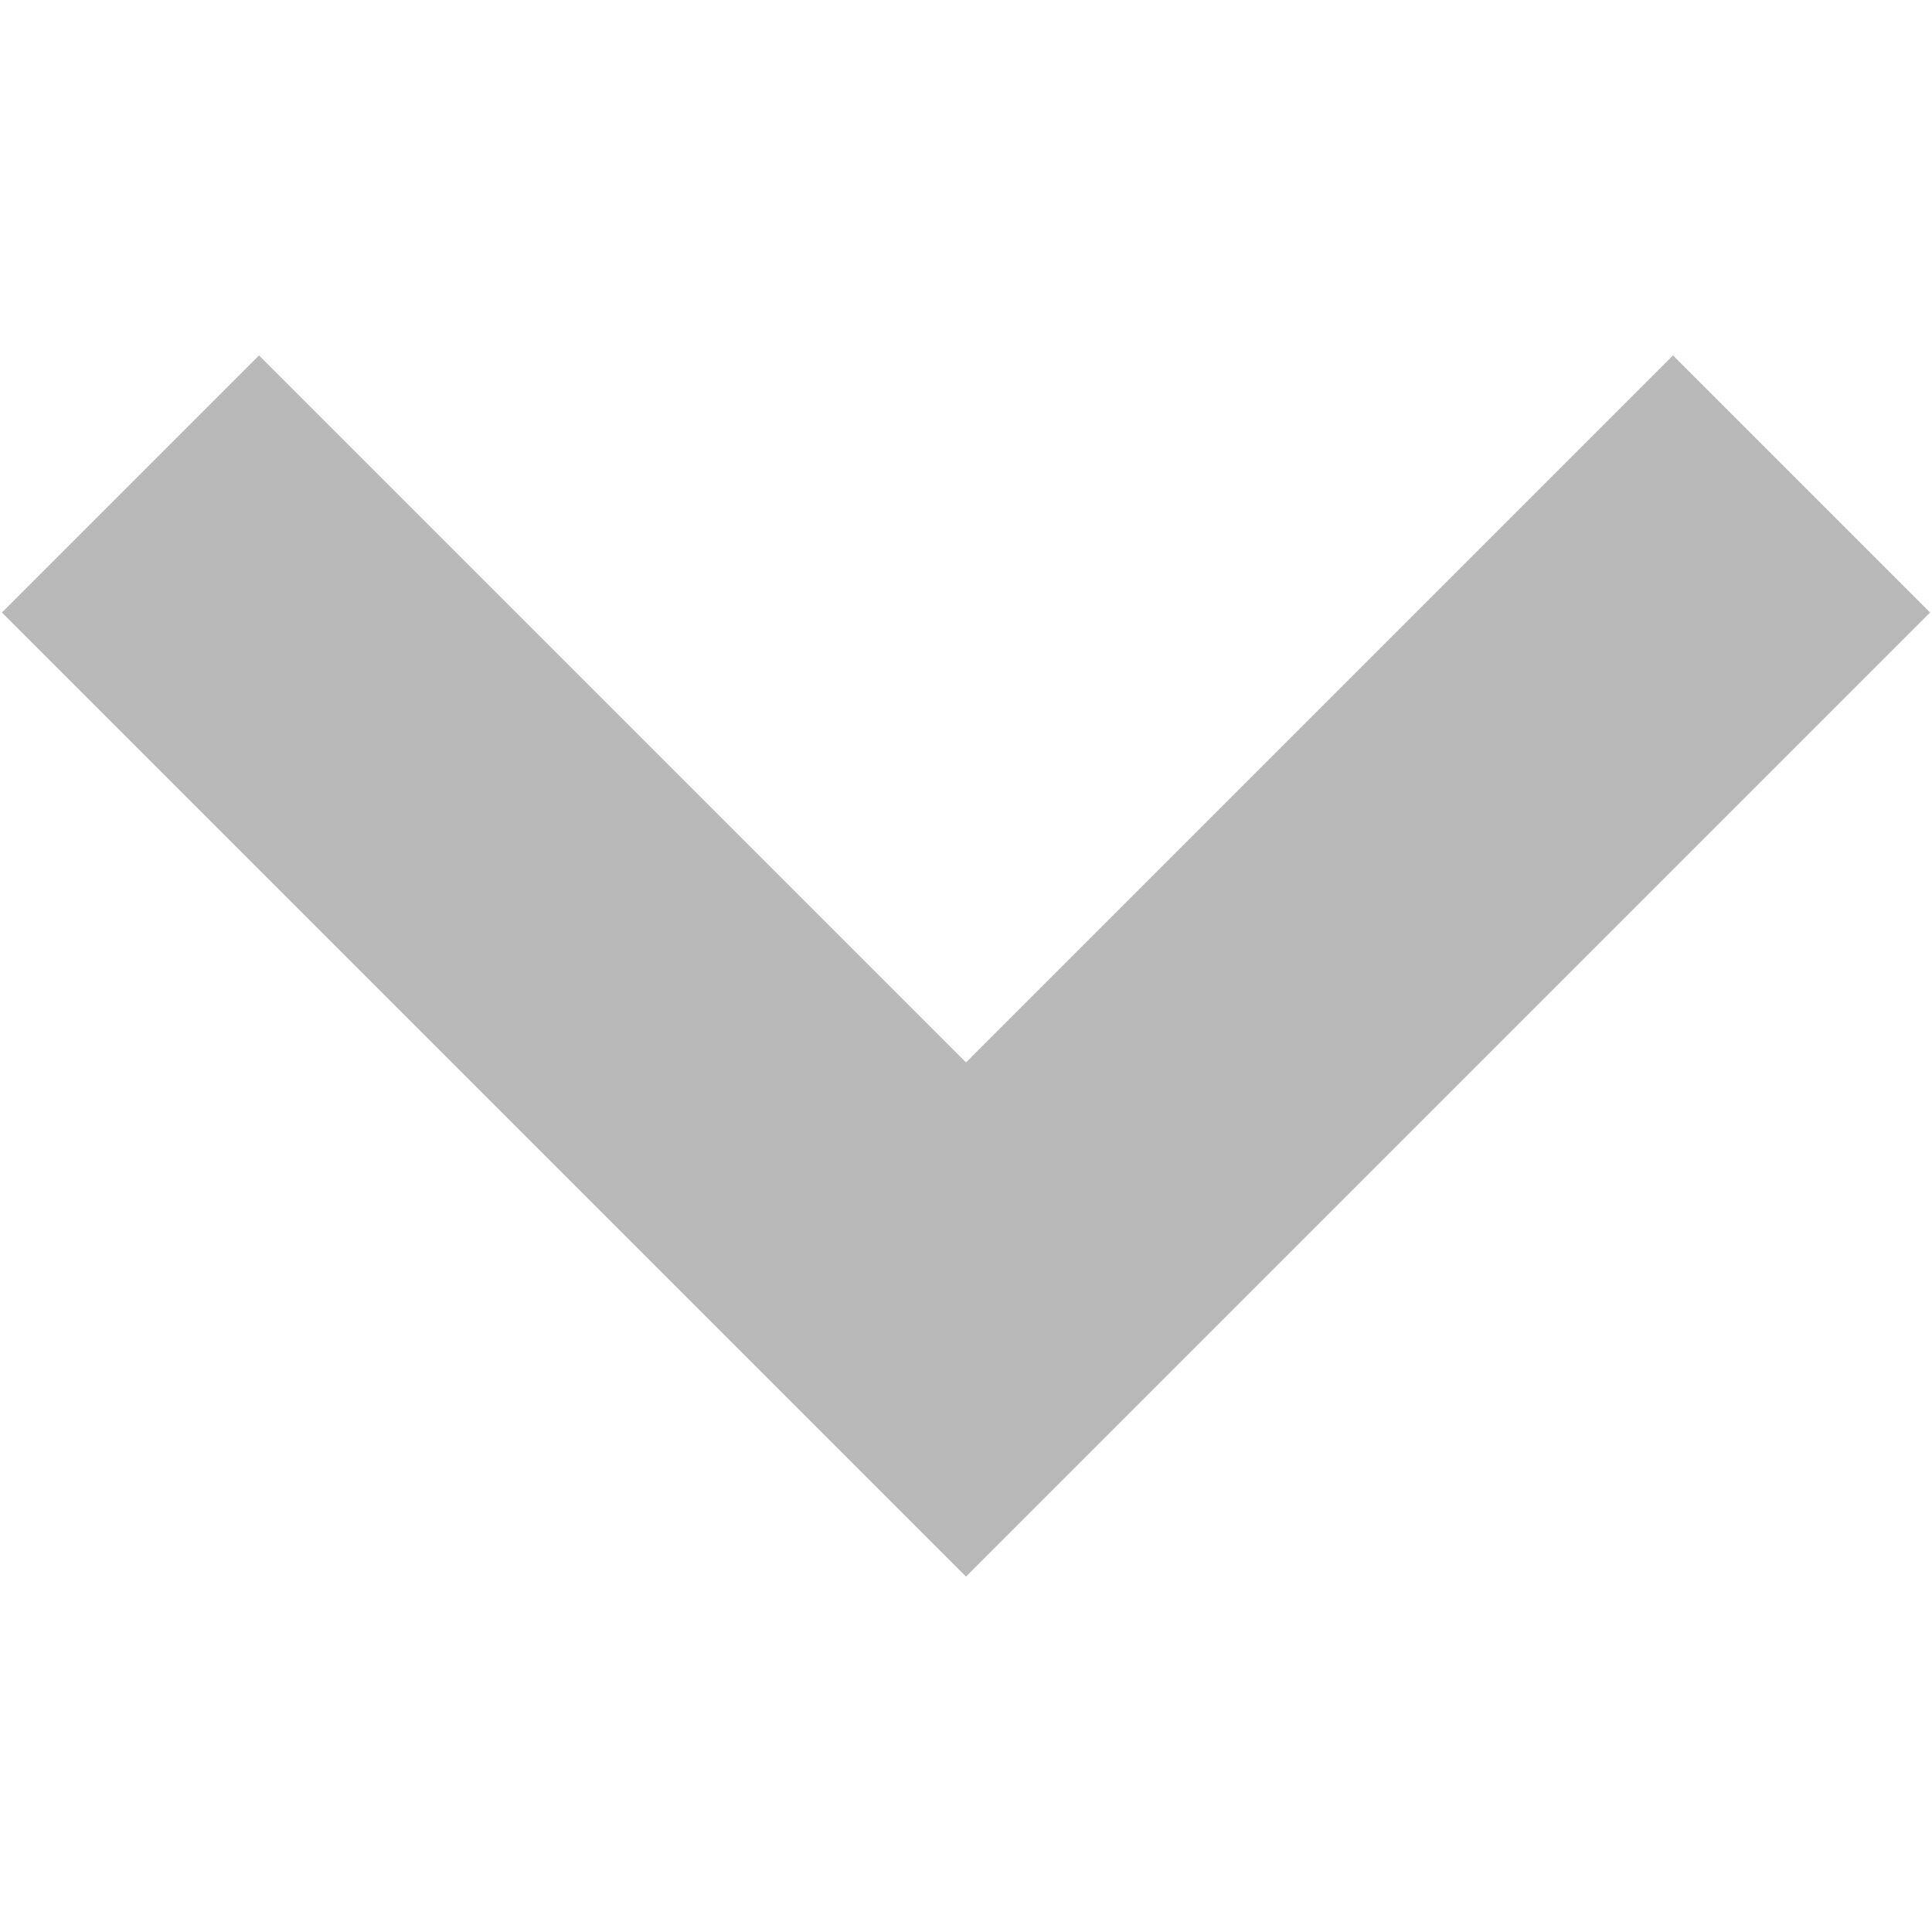 <?xml version="1.0" encoding="iso-8859-1"?>
<!DOCTYPE svg PUBLIC "-//W3C//DTD SVG 1.1//EN" "http://www.w3.org/Graphics/SVG/1.1/DTD/svg11.dtd">
<svg 
 version="1.1" xmlns="http://www.w3.org/2000/svg" xmlns:xlink="http://www.w3.org/1999/xlink" x="0px" y="0px" width="512px"
	 height="512px" viewBox="0 0 512 512" style="enable-background:new 0 0 512 512;" xml:space="preserve"
><g id="afcae5a789ccd549f9c6e2a2f806c82d"><g></g><path style="display: inline; fill:#b9b9b9;" d="M443.365,94.183l68.135,68.135L324.135,349.683L256,417.817l-68.135-68.135
		L0.5,162.317l68.135-68.135L256,281.547L443.365,94.183z"></path></g></svg>